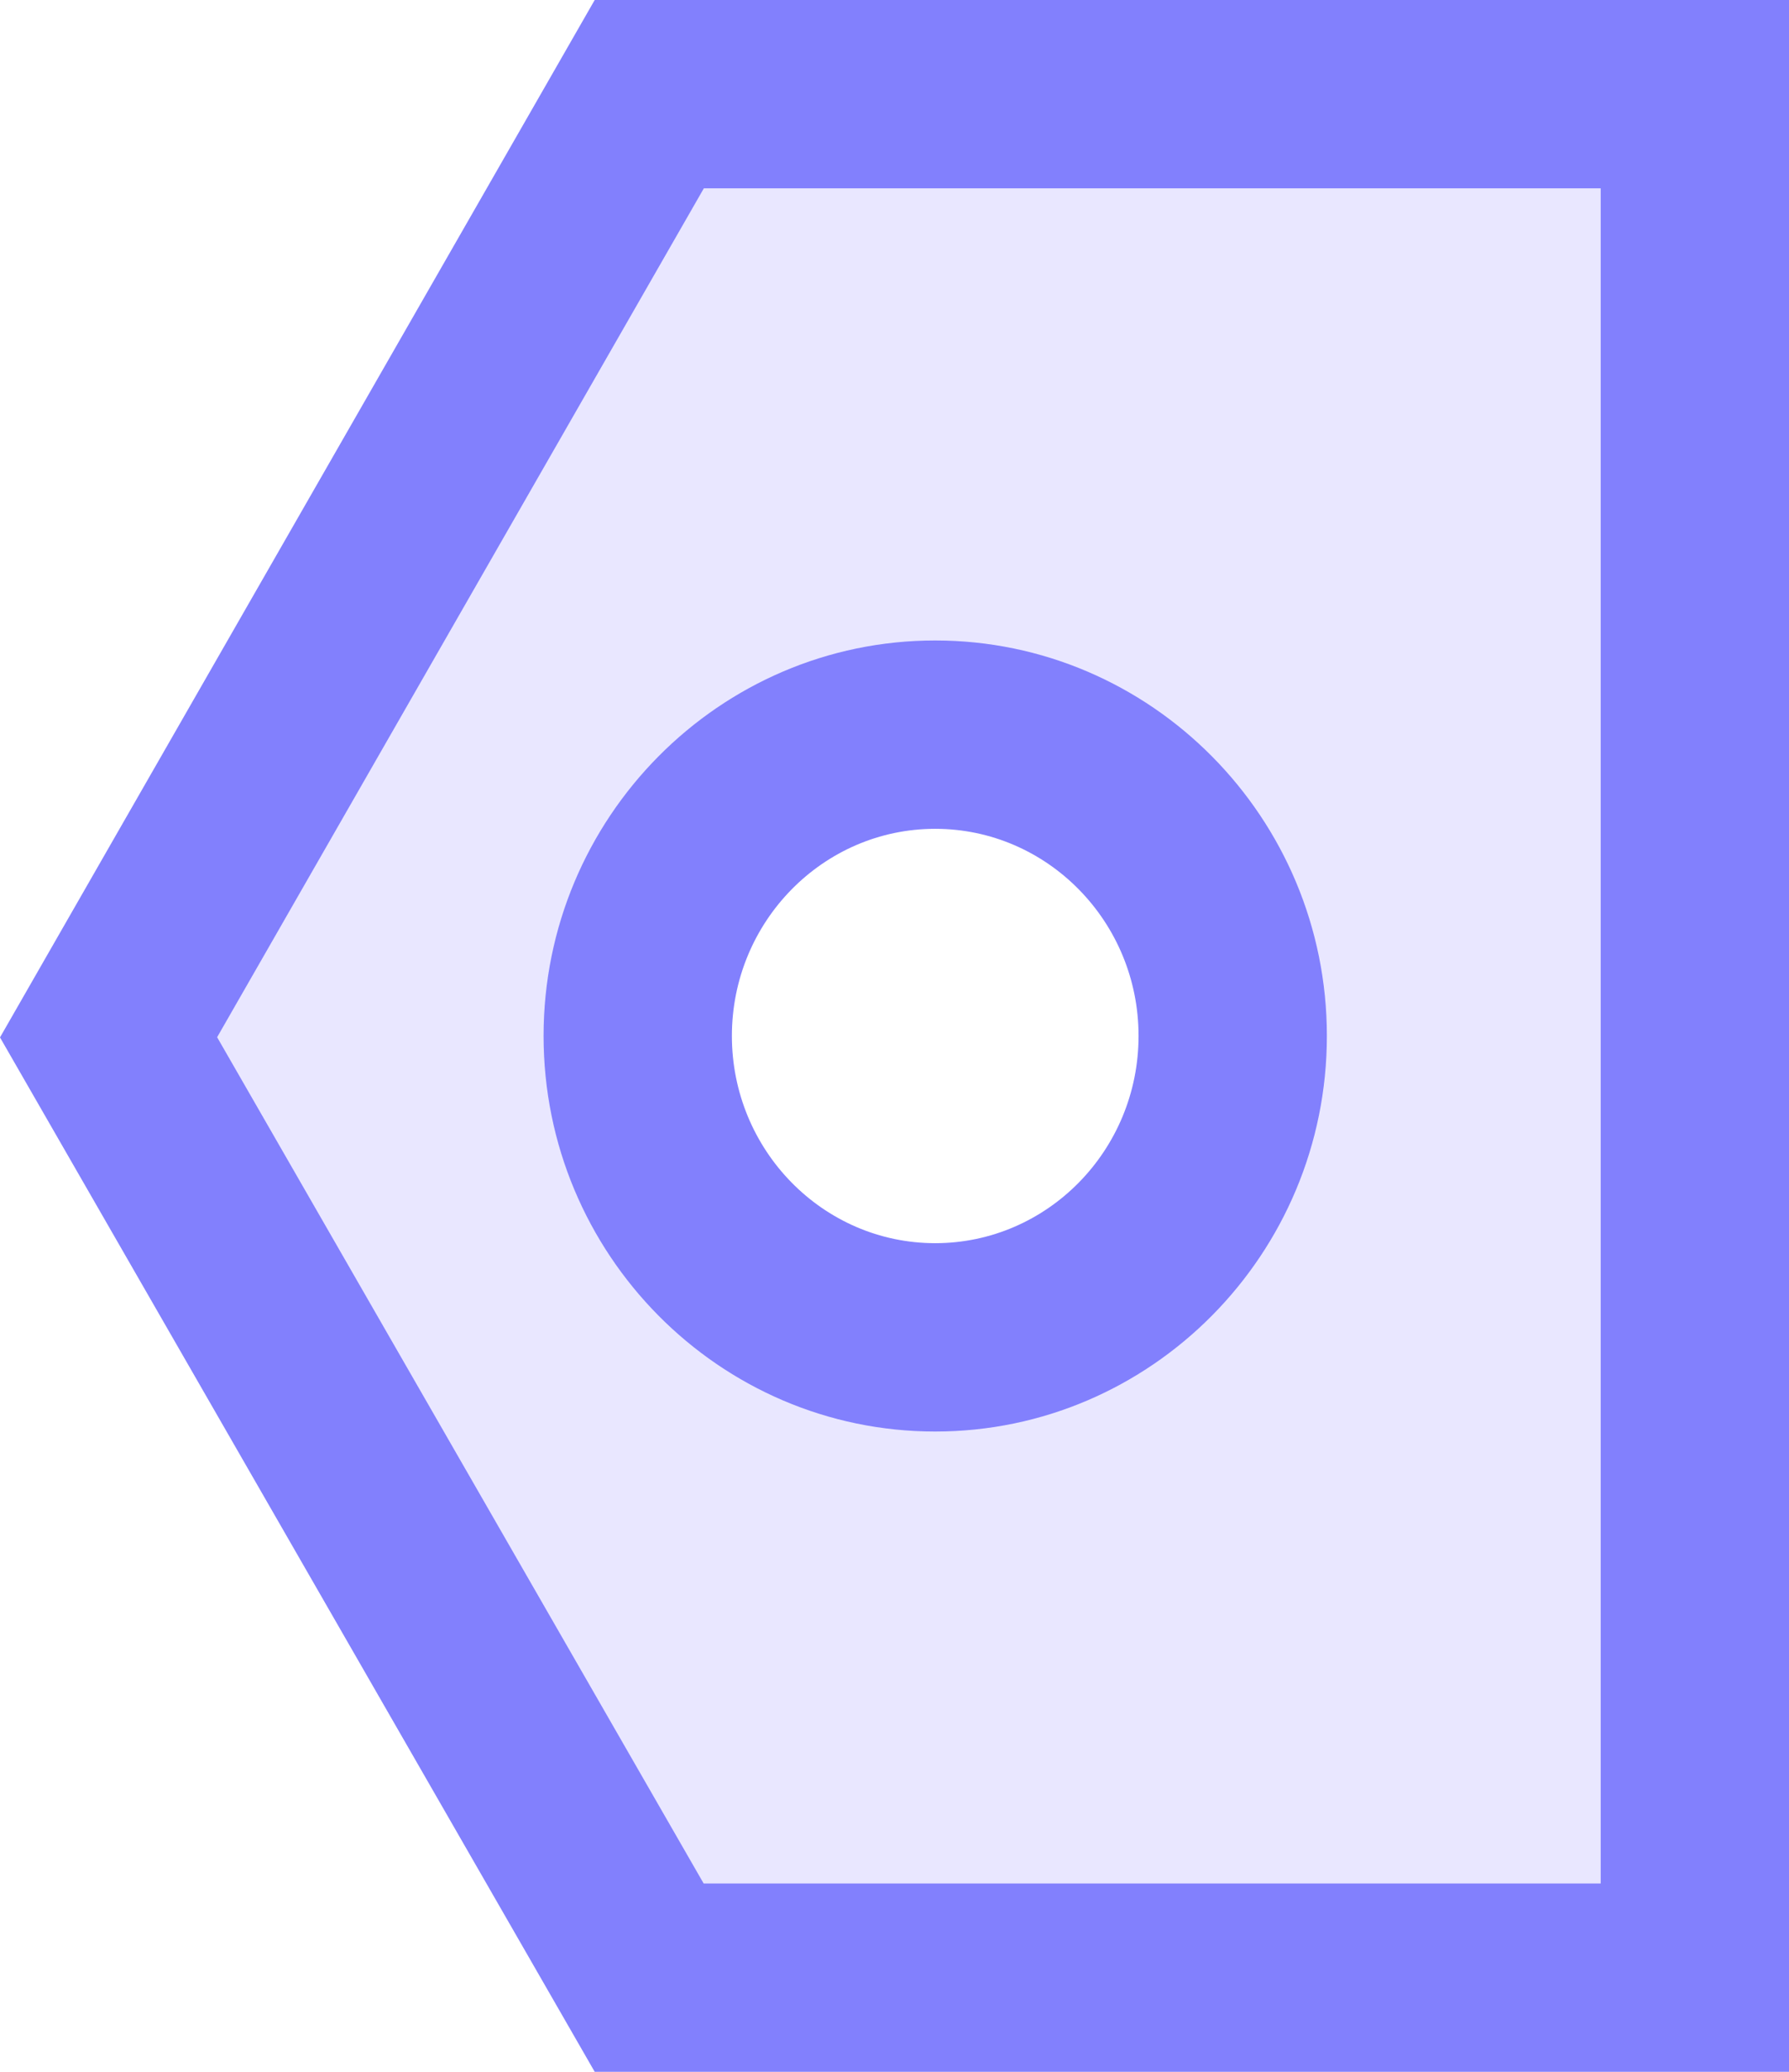 <svg xmlns="http://www.w3.org/2000/svg" width="19" height="22" viewBox="0 0 19 22">
  <g id="tag" transform="translate(0 0.001)" fill="#e9e7ff" stroke-linecap="round" stroke-linejoin="round">
    <path d="M 18 20.999 L 6.895 20.999 L 1.153 11.014 L 6.896 0.999 L 18 0.999 L 18 20.999 Z M 9.932 7.8 C 8.19 7.8 6.773 9.235 6.773 10.999 C 6.773 12.764 8.19 14.2 9.932 14.2 C 11.674 14.2 13.092 12.764 13.092 10.999 C 13.092 9.235 11.674 7.8 9.932 7.8 Z" stroke="none"/>
    <path d="M 17 19.999 L 17 1.999 L 7.475 1.999 L 2.306 11.013 L 7.473 19.999 L 17 19.999 M 9.932 6.8 C 12.226 6.8 14.092 8.684 14.092 10.999 C 14.092 13.316 12.226 15.2 9.932 15.2 C 7.639 15.2 5.773 13.316 5.773 10.999 C 5.773 8.684 7.639 6.8 9.932 6.8 M 19 21.999 L 18.998 21.999 L 6.316 21.999 L 0 11.015 L 6.316 -0.001 L 19 -0.001 L 19 21.997 L 19 21.999 Z M 9.932 8.8 C 8.742 8.8 7.773 9.786 7.773 10.999 C 7.773 12.214 8.742 13.2 9.932 13.2 C 11.123 13.2 12.092 12.214 12.092 10.999 C 12.092 9.786 11.123 8.8 9.932 8.8 Z" stroke="none" fill="#8280fd"/>
  </g>
</svg>
